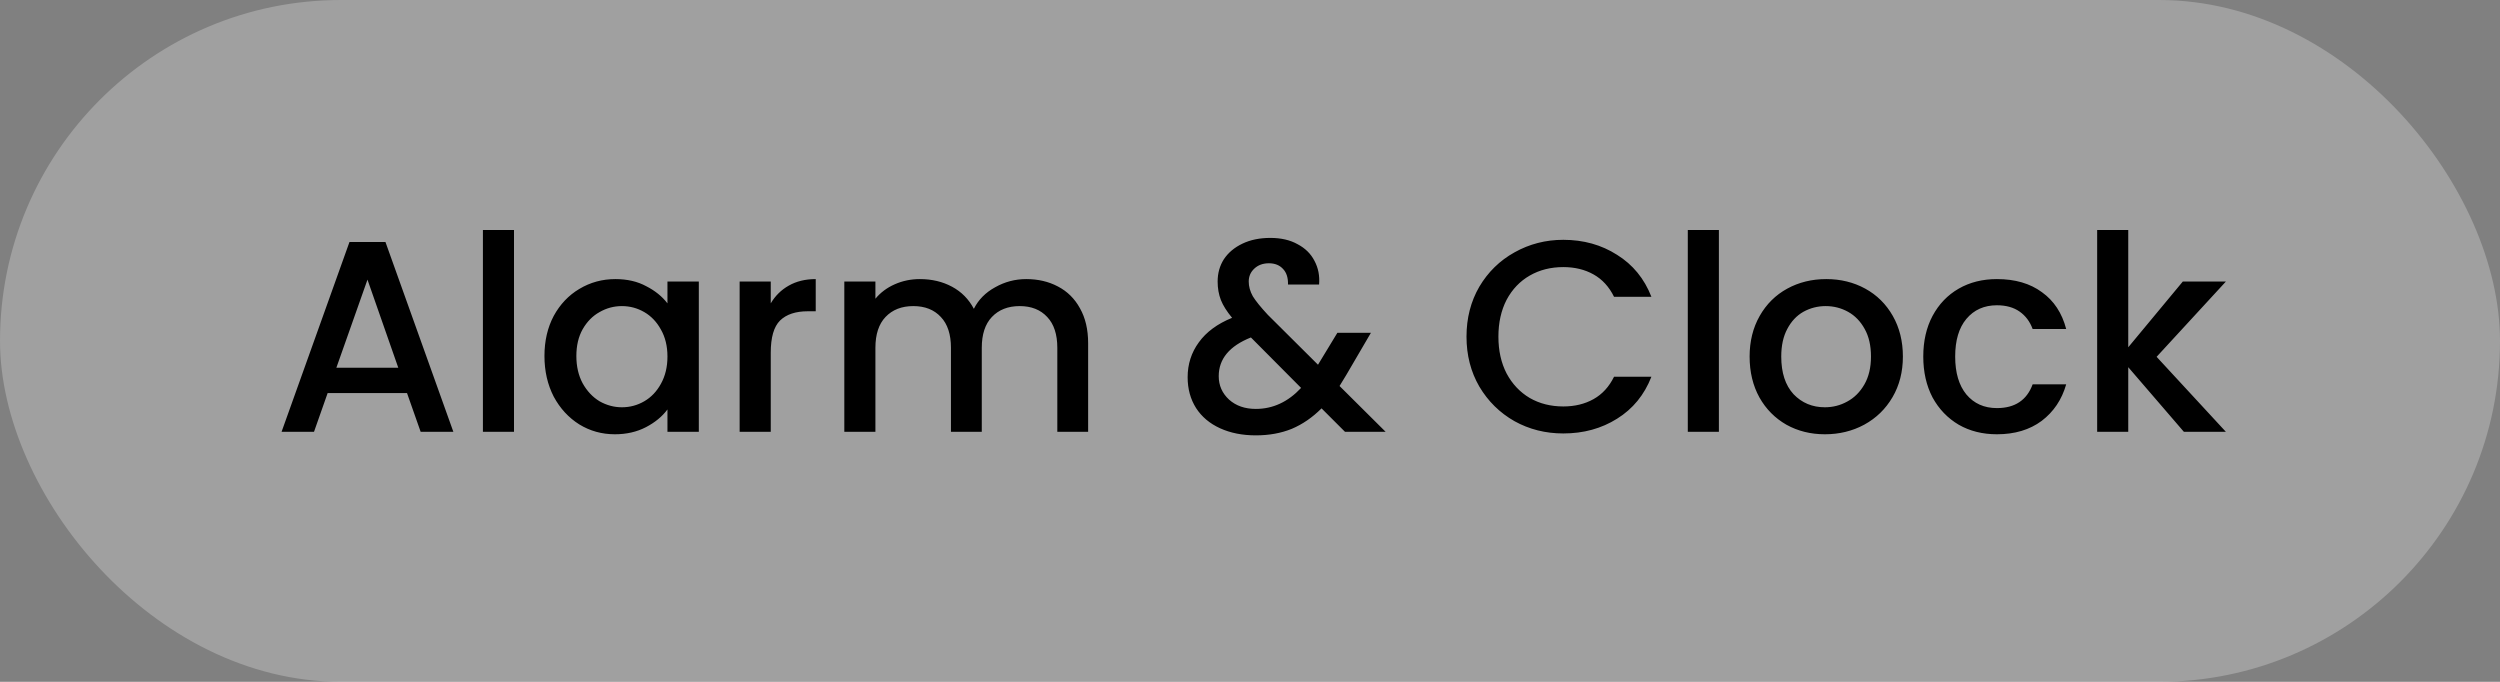 <svg xmlns="http://www.w3.org/2000/svg" fill="none" viewBox="0 0 110 30" height="30" width="110">
<rect x="0" y="0" width="110" height="30" fill="#808080" stroke="none"/>
<rect fill-opacity="0.25" fill="white" rx="15" height="30" width="110"></rect>
<path fill="black" d="M17.909 17.296H14.416L13.816 19H12.389L15.377 10.648H16.96L19.948 19H18.509L17.909 17.296ZM17.524 16.18L16.169 12.304L14.8 16.18H17.524ZM22.616 10.12V19H21.248V10.12H22.616ZM23.956 15.664C23.956 15 24.092 14.412 24.364 13.9C24.644 13.388 25.02 12.992 25.492 12.712C25.972 12.424 26.5 12.28 27.076 12.28C27.596 12.28 28.048 12.384 28.432 12.592C28.824 12.792 29.136 13.044 29.368 13.348V12.388H30.748V19H29.368V18.016C29.136 18.328 28.82 18.588 28.42 18.796C28.02 19.004 27.564 19.108 27.052 19.108C26.484 19.108 25.964 18.964 25.492 18.676C25.02 18.38 24.644 17.972 24.364 17.452C24.092 16.924 23.956 16.328 23.956 15.664ZM29.368 15.688C29.368 15.232 29.272 14.836 29.08 14.5C28.896 14.164 28.652 13.908 28.348 13.732C28.044 13.556 27.716 13.468 27.364 13.468C27.012 13.468 26.684 13.556 26.38 13.732C26.076 13.9 25.828 14.152 25.636 14.488C25.452 14.816 25.36 15.208 25.36 15.664C25.36 16.12 25.452 16.52 25.636 16.864C25.828 17.208 26.076 17.472 26.38 17.656C26.692 17.832 27.02 17.92 27.364 17.92C27.716 17.92 28.044 17.832 28.348 17.656C28.652 17.48 28.896 17.224 29.08 16.888C29.272 16.544 29.368 16.144 29.368 15.688ZM33.913 13.348C34.112 13.012 34.377 12.752 34.705 12.568C35.041 12.376 35.437 12.28 35.892 12.28V13.696H35.544C35.008 13.696 34.6 13.832 34.321 14.104C34.048 14.376 33.913 14.848 33.913 15.52V19H32.544V12.388H33.913V13.348ZM45.154 12.28C45.674 12.28 46.138 12.388 46.546 12.604C46.962 12.82 47.286 13.14 47.518 13.564C47.758 13.988 47.878 14.5 47.878 15.1V19H46.522V15.304C46.522 14.712 46.374 14.26 46.078 13.948C45.782 13.628 45.378 13.468 44.866 13.468C44.354 13.468 43.946 13.628 43.642 13.948C43.346 14.26 43.198 14.712 43.198 15.304V19H41.842V15.304C41.842 14.712 41.694 14.26 41.398 13.948C41.102 13.628 40.698 13.468 40.186 13.468C39.674 13.468 39.266 13.628 38.962 13.948C38.666 14.26 38.518 14.712 38.518 15.304V19H37.15V12.388H38.518V13.144C38.742 12.872 39.026 12.66 39.37 12.508C39.714 12.356 40.082 12.28 40.474 12.28C41.002 12.28 41.474 12.392 41.89 12.616C42.306 12.84 42.626 13.164 42.85 13.588C43.05 13.188 43.362 12.872 43.786 12.64C44.21 12.4 44.666 12.28 45.154 12.28ZM59.18 19L58.148 17.968C57.748 18.368 57.312 18.668 56.84 18.868C56.368 19.06 55.84 19.156 55.256 19.156C54.664 19.156 54.14 19.052 53.684 18.844C53.228 18.636 52.876 18.34 52.628 17.956C52.38 17.564 52.256 17.112 52.256 16.6C52.256 16.024 52.42 15.512 52.748 15.064C53.076 14.608 53.564 14.248 54.212 13.984C53.98 13.704 53.816 13.444 53.72 13.204C53.624 12.956 53.576 12.684 53.576 12.388C53.576 12.02 53.668 11.692 53.852 11.404C54.044 11.116 54.316 10.888 54.668 10.72C55.02 10.552 55.428 10.468 55.892 10.468C56.364 10.468 56.764 10.56 57.092 10.744C57.428 10.92 57.676 11.164 57.836 11.476C58.004 11.788 58.072 12.136 58.04 12.52H56.672C56.68 12.224 56.608 11.996 56.456 11.836C56.304 11.668 56.096 11.584 55.832 11.584C55.568 11.584 55.352 11.664 55.184 11.824C55.024 11.976 54.944 12.164 54.944 12.388C54.944 12.604 55.004 12.82 55.124 13.036C55.252 13.244 55.472 13.516 55.784 13.852L57.992 16.048L58.844 14.644H60.32L59.24 16.492L58.94 16.984L60.968 19H59.18ZM55.256 17.992C56.008 17.992 56.672 17.684 57.248 17.068L55.04 14.848C54.096 15.224 53.624 15.792 53.624 16.552C53.624 16.96 53.776 17.304 54.08 17.584C54.384 17.856 54.776 17.992 55.256 17.992ZM64.526 14.812C64.526 13.996 64.714 13.264 65.09 12.616C65.474 11.968 65.99 11.464 66.638 11.104C67.294 10.736 68.01 10.552 68.786 10.552C69.674 10.552 70.462 10.772 71.15 11.212C71.846 11.644 72.35 12.26 72.662 13.06H71.018C70.802 12.62 70.502 12.292 70.118 12.076C69.734 11.86 69.29 11.752 68.786 11.752C68.234 11.752 67.742 11.876 67.31 12.124C66.878 12.372 66.538 12.728 66.29 13.192C66.05 13.656 65.93 14.196 65.93 14.812C65.93 15.428 66.05 15.968 66.29 16.432C66.538 16.896 66.878 17.256 67.31 17.512C67.742 17.76 68.234 17.884 68.786 17.884C69.29 17.884 69.734 17.776 70.118 17.56C70.502 17.344 70.802 17.016 71.018 16.576H72.662C72.35 17.376 71.846 17.992 71.15 18.424C70.462 18.856 69.674 19.072 68.786 19.072C68.002 19.072 67.286 18.892 66.638 18.532C65.99 18.164 65.474 17.656 65.09 17.008C64.714 16.36 64.526 15.628 64.526 14.812ZM75.631 10.12V19H74.263V10.12H75.631ZM80.295 19.108C79.671 19.108 79.107 18.968 78.603 18.688C78.099 18.4 77.703 18 77.415 17.488C77.127 16.968 76.983 16.368 76.983 15.688C76.983 15.016 77.131 14.42 77.427 13.9C77.723 13.38 78.127 12.98 78.639 12.7C79.151 12.42 79.723 12.28 80.355 12.28C80.987 12.28 81.559 12.42 82.071 12.7C82.583 12.98 82.987 13.38 83.283 13.9C83.579 14.42 83.727 15.016 83.727 15.688C83.727 16.36 83.575 16.956 83.271 17.476C82.967 17.996 82.551 18.4 82.023 18.688C81.503 18.968 80.927 19.108 80.295 19.108ZM80.295 17.92C80.647 17.92 80.975 17.836 81.279 17.668C81.591 17.5 81.843 17.248 82.035 16.912C82.227 16.576 82.323 16.168 82.323 15.688C82.323 15.208 82.231 14.804 82.047 14.476C81.863 14.14 81.619 13.888 81.315 13.72C81.011 13.552 80.683 13.468 80.331 13.468C79.979 13.468 79.651 13.552 79.347 13.72C79.051 13.888 78.815 14.14 78.639 14.476C78.463 14.804 78.375 15.208 78.375 15.688C78.375 16.4 78.555 16.952 78.915 17.344C79.283 17.728 79.743 17.92 80.295 17.92ZM84.624 15.688C84.624 15.008 84.76 14.412 85.032 13.9C85.312 13.38 85.696 12.98 86.184 12.7C86.672 12.42 87.232 12.28 87.864 12.28C88.664 12.28 89.324 12.472 89.844 12.856C90.372 13.232 90.728 13.772 90.912 14.476H89.436C89.316 14.148 89.124 13.892 88.86 13.708C88.596 13.524 88.264 13.432 87.864 13.432C87.304 13.432 86.856 13.632 86.52 14.032C86.192 14.424 86.028 14.976 86.028 15.688C86.028 16.4 86.192 16.956 86.52 17.356C86.856 17.756 87.304 17.956 87.864 17.956C88.656 17.956 89.18 17.608 89.436 16.912H90.912C90.72 17.584 90.36 18.12 89.832 18.52C89.304 18.912 88.648 19.108 87.864 19.108C87.232 19.108 86.672 18.968 86.184 18.688C85.696 18.4 85.312 18 85.032 17.488C84.76 16.968 84.624 16.368 84.624 15.688ZM94.891 15.7L97.939 19H96.091L93.643 16.156V19H92.275V10.12H93.643V15.28L96.043 12.388H97.939L94.891 15.7Z"></path>
</svg>
